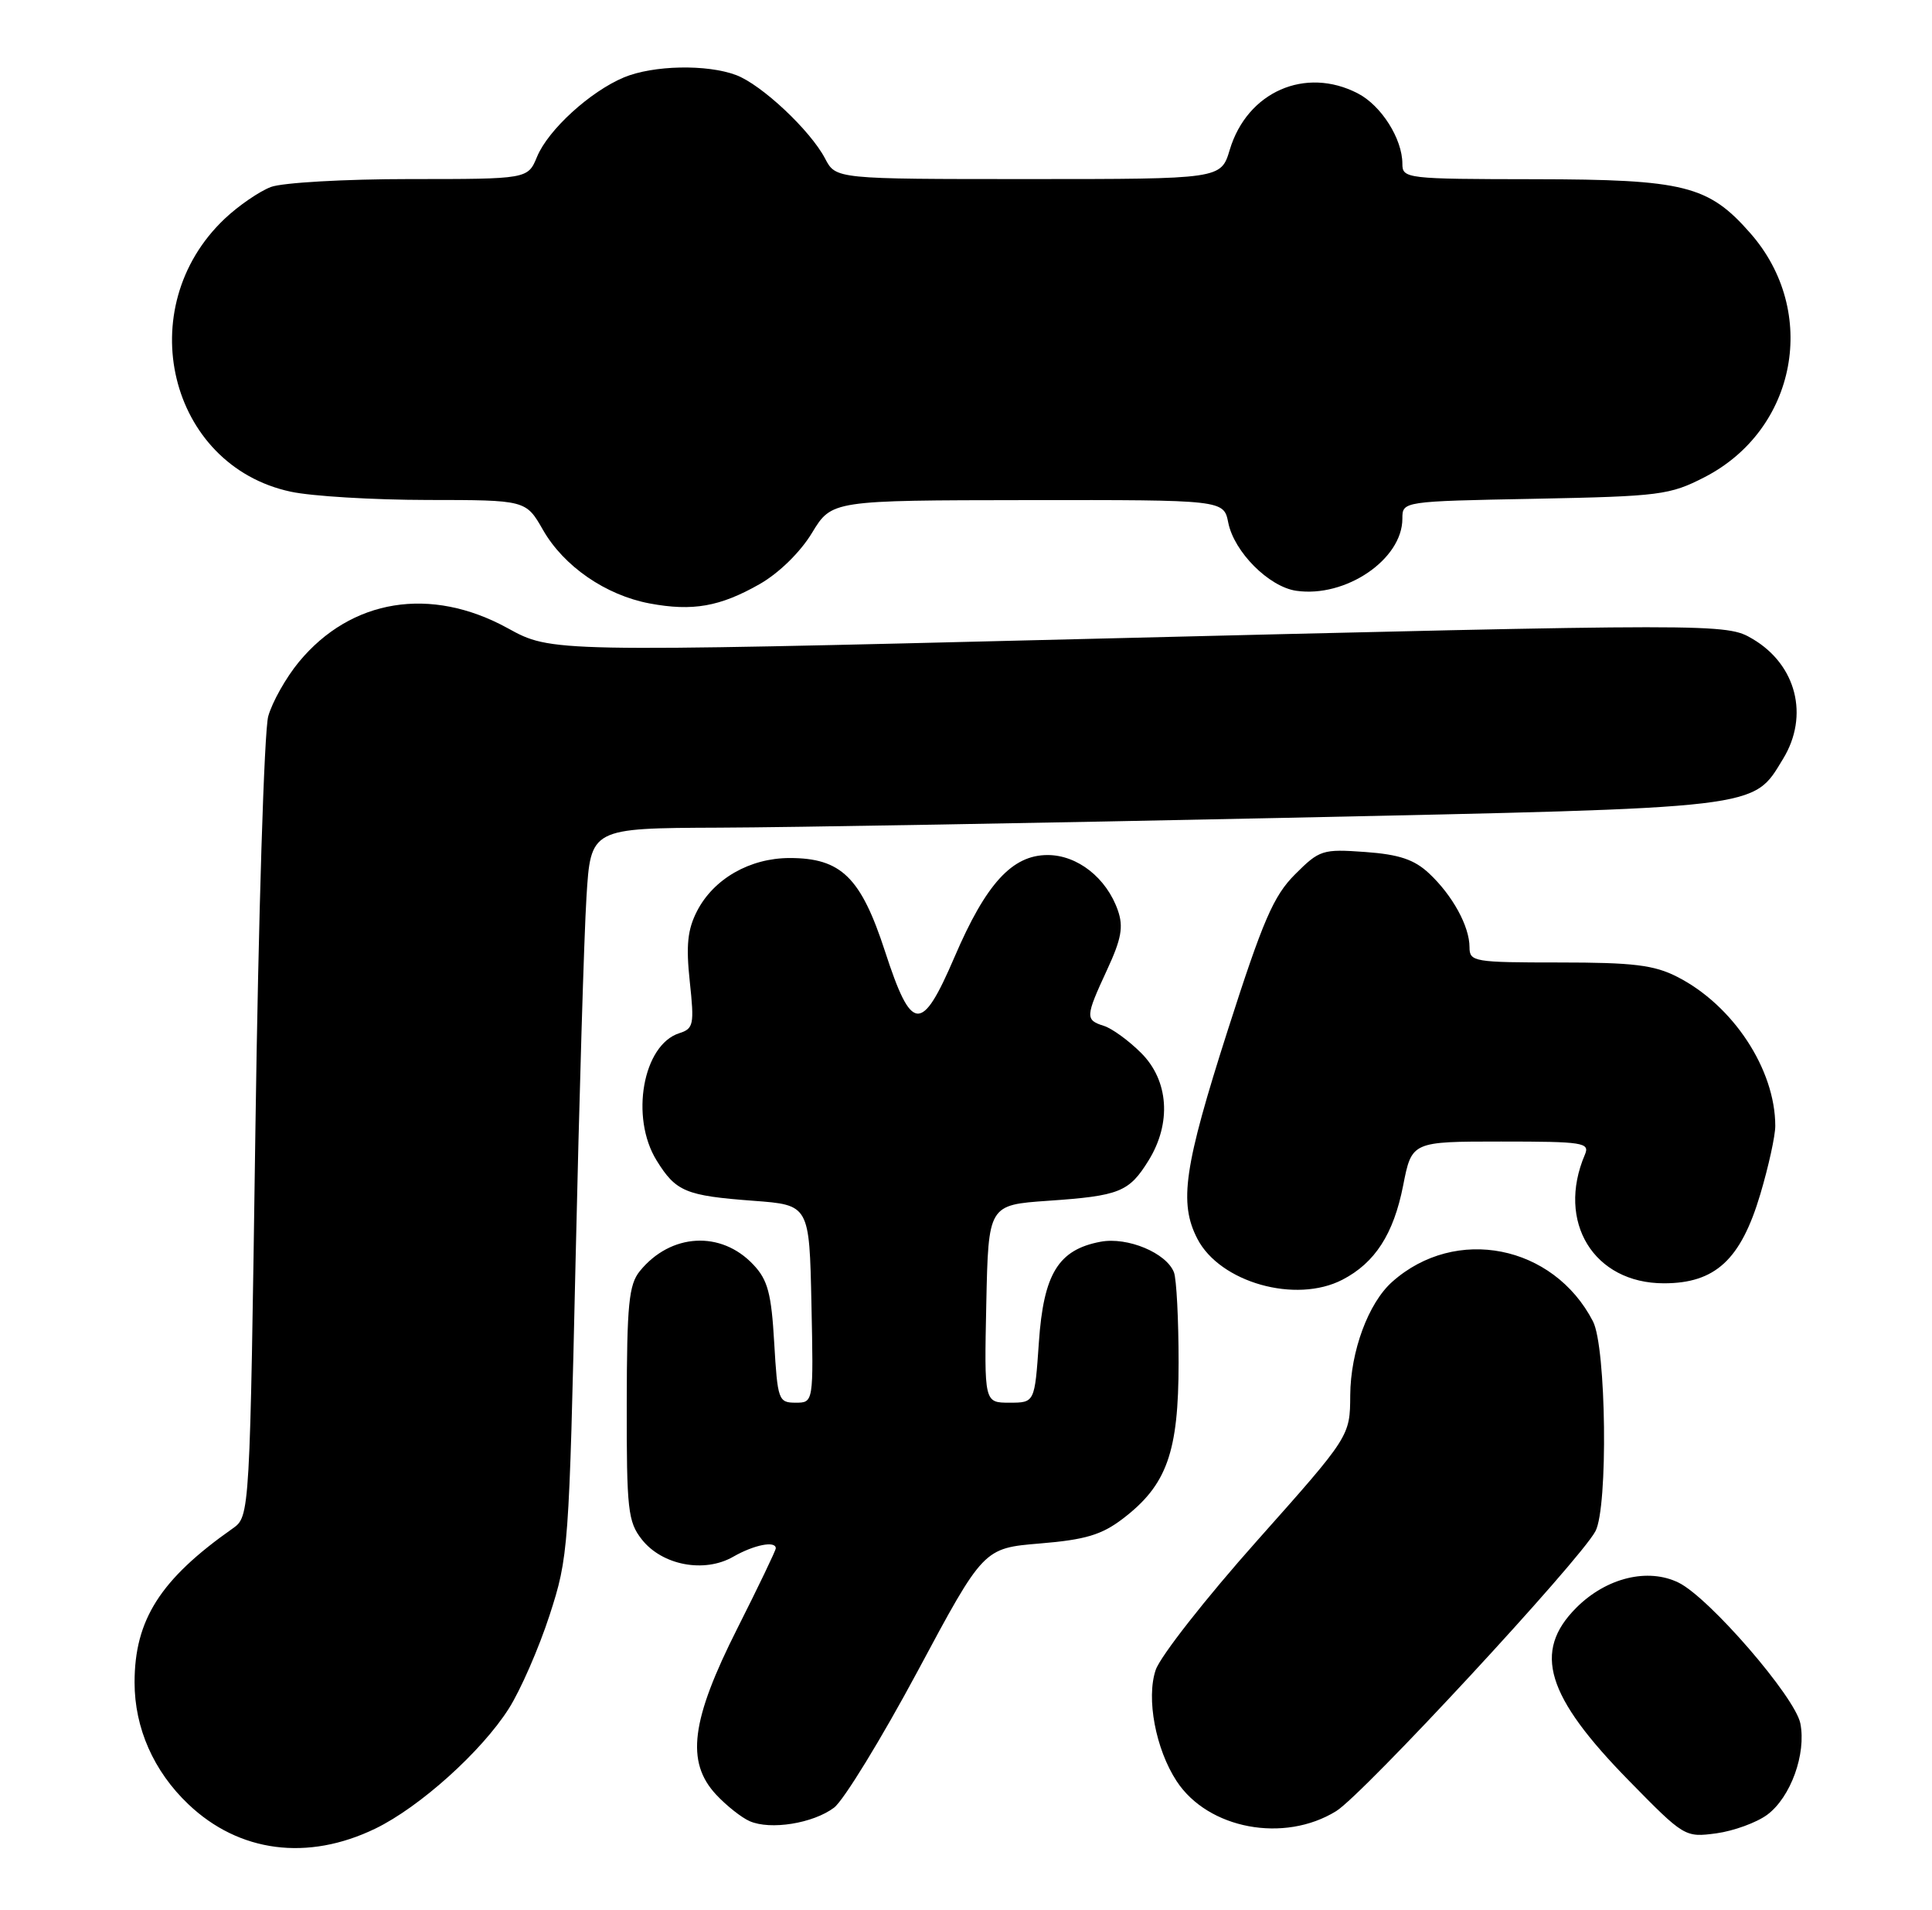 <?xml version="1.0" encoding="UTF-8" standalone="no"?>
<!DOCTYPE svg PUBLIC "-//W3C//DTD SVG 1.1//EN" "http://www.w3.org/Graphics/SVG/1.1/DTD/svg11.dtd" >
<svg xmlns="http://www.w3.org/2000/svg" xmlns:xlink="http://www.w3.org/1999/xlink" version="1.1" viewBox="0 0 259 256">
 <g >
 <path fill="currentColor"
d=" M 50.33 245.08 C 56.27 242.20 64.56 234.75 68.21 229.00 C 69.78 226.53 72.24 220.90 73.67 216.50 C 76.21 208.68 76.29 207.63 77.16 169.00 C 77.65 147.28 78.30 125.34 78.62 120.25 C 79.19 111.00 79.19 111.00 96.34 110.93 C 105.78 110.90 139.82 110.30 172.00 109.62 C 236.64 108.24 234.93 108.44 239.04 101.70 C 242.56 95.93 240.82 89.10 234.96 85.64 C 231.42 83.54 230.73 83.54 144.20 85.67 C 73.90 87.41 73.90 87.41 68.07 84.20 C 57.75 78.53 47.07 80.25 40.07 88.72 C 38.35 90.80 36.50 94.08 35.96 96.00 C 35.42 97.92 34.64 122.84 34.24 151.37 C 33.50 203.23 33.50 203.23 31.18 204.87 C 21.49 211.68 18.04 217.10 18.04 225.50 C 18.04 231.61 20.60 237.40 25.25 241.82 C 32.05 248.29 41.25 249.48 50.33 245.08 Z  M 236.91 243.23 C 240.06 240.89 242.16 235.07 241.35 230.98 C 240.63 227.42 229.14 214.14 225.03 212.12 C 220.91 210.10 215.34 211.46 211.32 215.48 C 205.44 221.36 207.26 227.34 218.39 238.68 C 225.78 246.22 225.88 246.28 230.09 245.72 C 232.42 245.40 235.49 244.28 236.91 243.23 Z  M 111.81 242.28 C 113.10 241.30 118.14 233.07 123.01 224.00 C 131.85 207.50 131.85 207.50 139.42 206.87 C 145.50 206.37 147.69 205.71 150.51 203.56 C 156.43 199.05 158.00 194.65 158.00 182.62 C 158.00 176.87 157.72 171.44 157.38 170.54 C 156.38 167.93 151.15 165.75 147.54 166.43 C 141.88 167.49 139.90 170.72 139.27 179.91 C 138.71 188.00 138.71 188.00 135.33 188.00 C 131.94 188.00 131.94 188.00 132.22 174.75 C 132.50 161.50 132.50 161.50 140.50 160.94 C 150.09 160.28 151.36 159.77 153.98 155.53 C 157.07 150.53 156.68 144.83 152.99 141.14 C 151.33 139.48 149.08 137.84 147.99 137.50 C 145.47 136.70 145.49 136.30 148.41 129.99 C 150.33 125.85 150.63 124.23 149.86 122.02 C 148.34 117.67 144.45 114.60 140.44 114.60 C 135.69 114.60 132.18 118.44 127.97 128.25 C 123.54 138.56 122.21 138.45 118.65 127.53 C 115.41 117.58 112.77 115.00 105.85 115.00 C 100.52 115.01 95.68 117.78 93.45 122.10 C 92.17 124.58 91.95 126.70 92.47 131.56 C 93.09 137.33 92.98 137.87 91.06 138.48 C 86.19 140.03 84.45 149.76 88.02 155.53 C 90.61 159.72 91.91 160.26 101.00 160.94 C 108.50 161.50 108.50 161.50 108.78 174.75 C 109.06 188.00 109.06 188.00 106.66 188.00 C 104.36 188.00 104.24 187.65 103.79 179.99 C 103.41 173.37 102.93 171.55 101.00 169.51 C 96.67 164.89 89.90 165.28 85.77 170.37 C 84.30 172.18 84.04 174.83 84.02 188.12 C 84.00 202.35 84.18 203.96 86.04 206.33 C 88.77 209.80 94.42 210.87 98.29 208.65 C 101.08 207.05 104.00 206.47 104.00 207.52 C 104.00 207.80 101.68 212.64 98.84 218.27 C 92.63 230.57 91.92 236.14 96.00 240.53 C 97.38 242.01 99.40 243.61 100.50 244.09 C 103.29 245.31 109.00 244.39 111.81 242.28 Z  M 179.13 242.74 C 182.75 240.50 211.76 209.19 213.88 205.23 C 215.59 202.03 215.34 180.55 213.55 177.10 C 208.25 166.84 195.13 164.25 186.65 171.79 C 183.44 174.63 181.05 181.11 181.01 187.00 C 180.98 192.50 180.98 192.50 168.52 206.50 C 161.66 214.20 155.55 221.99 154.93 223.82 C 153.64 227.62 154.92 234.43 157.74 238.73 C 161.95 245.15 172.15 247.06 179.13 242.74 Z  M 179.96 171.52 C 184.33 169.26 186.82 165.40 188.10 158.91 C 189.26 153.00 189.26 153.00 201.24 153.00 C 212.26 153.00 213.15 153.14 212.47 154.75 C 208.61 163.77 213.66 172.00 223.06 172.00 C 229.95 172.00 233.37 168.84 235.98 160.07 C 237.09 156.34 238.00 152.21 237.99 150.89 C 237.98 143.32 232.33 134.74 224.86 130.93 C 221.75 129.34 218.96 129.00 209.04 129.00 C 197.57 129.00 197.00 128.90 197.00 126.95 C 197.00 124.15 194.72 120.00 191.58 117.06 C 189.59 115.20 187.57 114.52 183.01 114.19 C 177.30 113.78 176.89 113.91 173.61 117.19 C 170.72 120.08 169.31 123.35 164.59 138.08 C 158.72 156.42 158.02 161.21 160.52 166.04 C 163.55 171.89 173.70 174.76 179.96 171.52 Z  M 101.85 78.28 C 104.42 76.81 107.29 74.01 108.85 71.43 C 111.50 67.06 111.50 67.06 137.78 67.03 C 164.05 67.00 164.05 67.00 164.66 70.06 C 165.45 73.98 170.10 78.64 173.76 79.18 C 180.38 80.15 188.00 74.98 188.00 69.52 C 188.00 67.19 188.00 67.19 205.78 66.85 C 222.53 66.52 223.85 66.35 228.52 63.95 C 240.89 57.58 243.86 41.74 234.65 31.26 C 229.03 24.85 225.82 24.05 205.75 24.02 C 188.53 24.00 188.00 23.94 188.00 21.95 C 188.00 18.61 185.17 14.14 182.03 12.52 C 174.99 8.87 167.19 12.31 164.86 20.07 C 163.68 24.00 163.68 24.00 137.87 24.00 C 112.05 24.00 112.05 24.00 110.61 21.25 C 108.63 17.47 102.09 11.34 98.68 10.06 C 94.77 8.59 87.57 8.74 83.65 10.37 C 79.11 12.27 73.50 17.39 72.00 21.00 C 70.76 24.00 70.76 24.00 54.94 24.00 C 46.23 24.00 37.87 24.48 36.32 25.06 C 34.77 25.65 31.98 27.56 30.13 29.31 C 17.50 41.25 22.61 62.39 38.97 65.90 C 41.79 66.51 50.04 67.00 57.30 67.01 C 70.50 67.02 70.50 67.02 72.79 71.02 C 75.58 75.90 81.19 79.77 87.09 80.88 C 92.86 81.96 96.53 81.31 101.85 78.28 Z "/>
</g>
</svg>